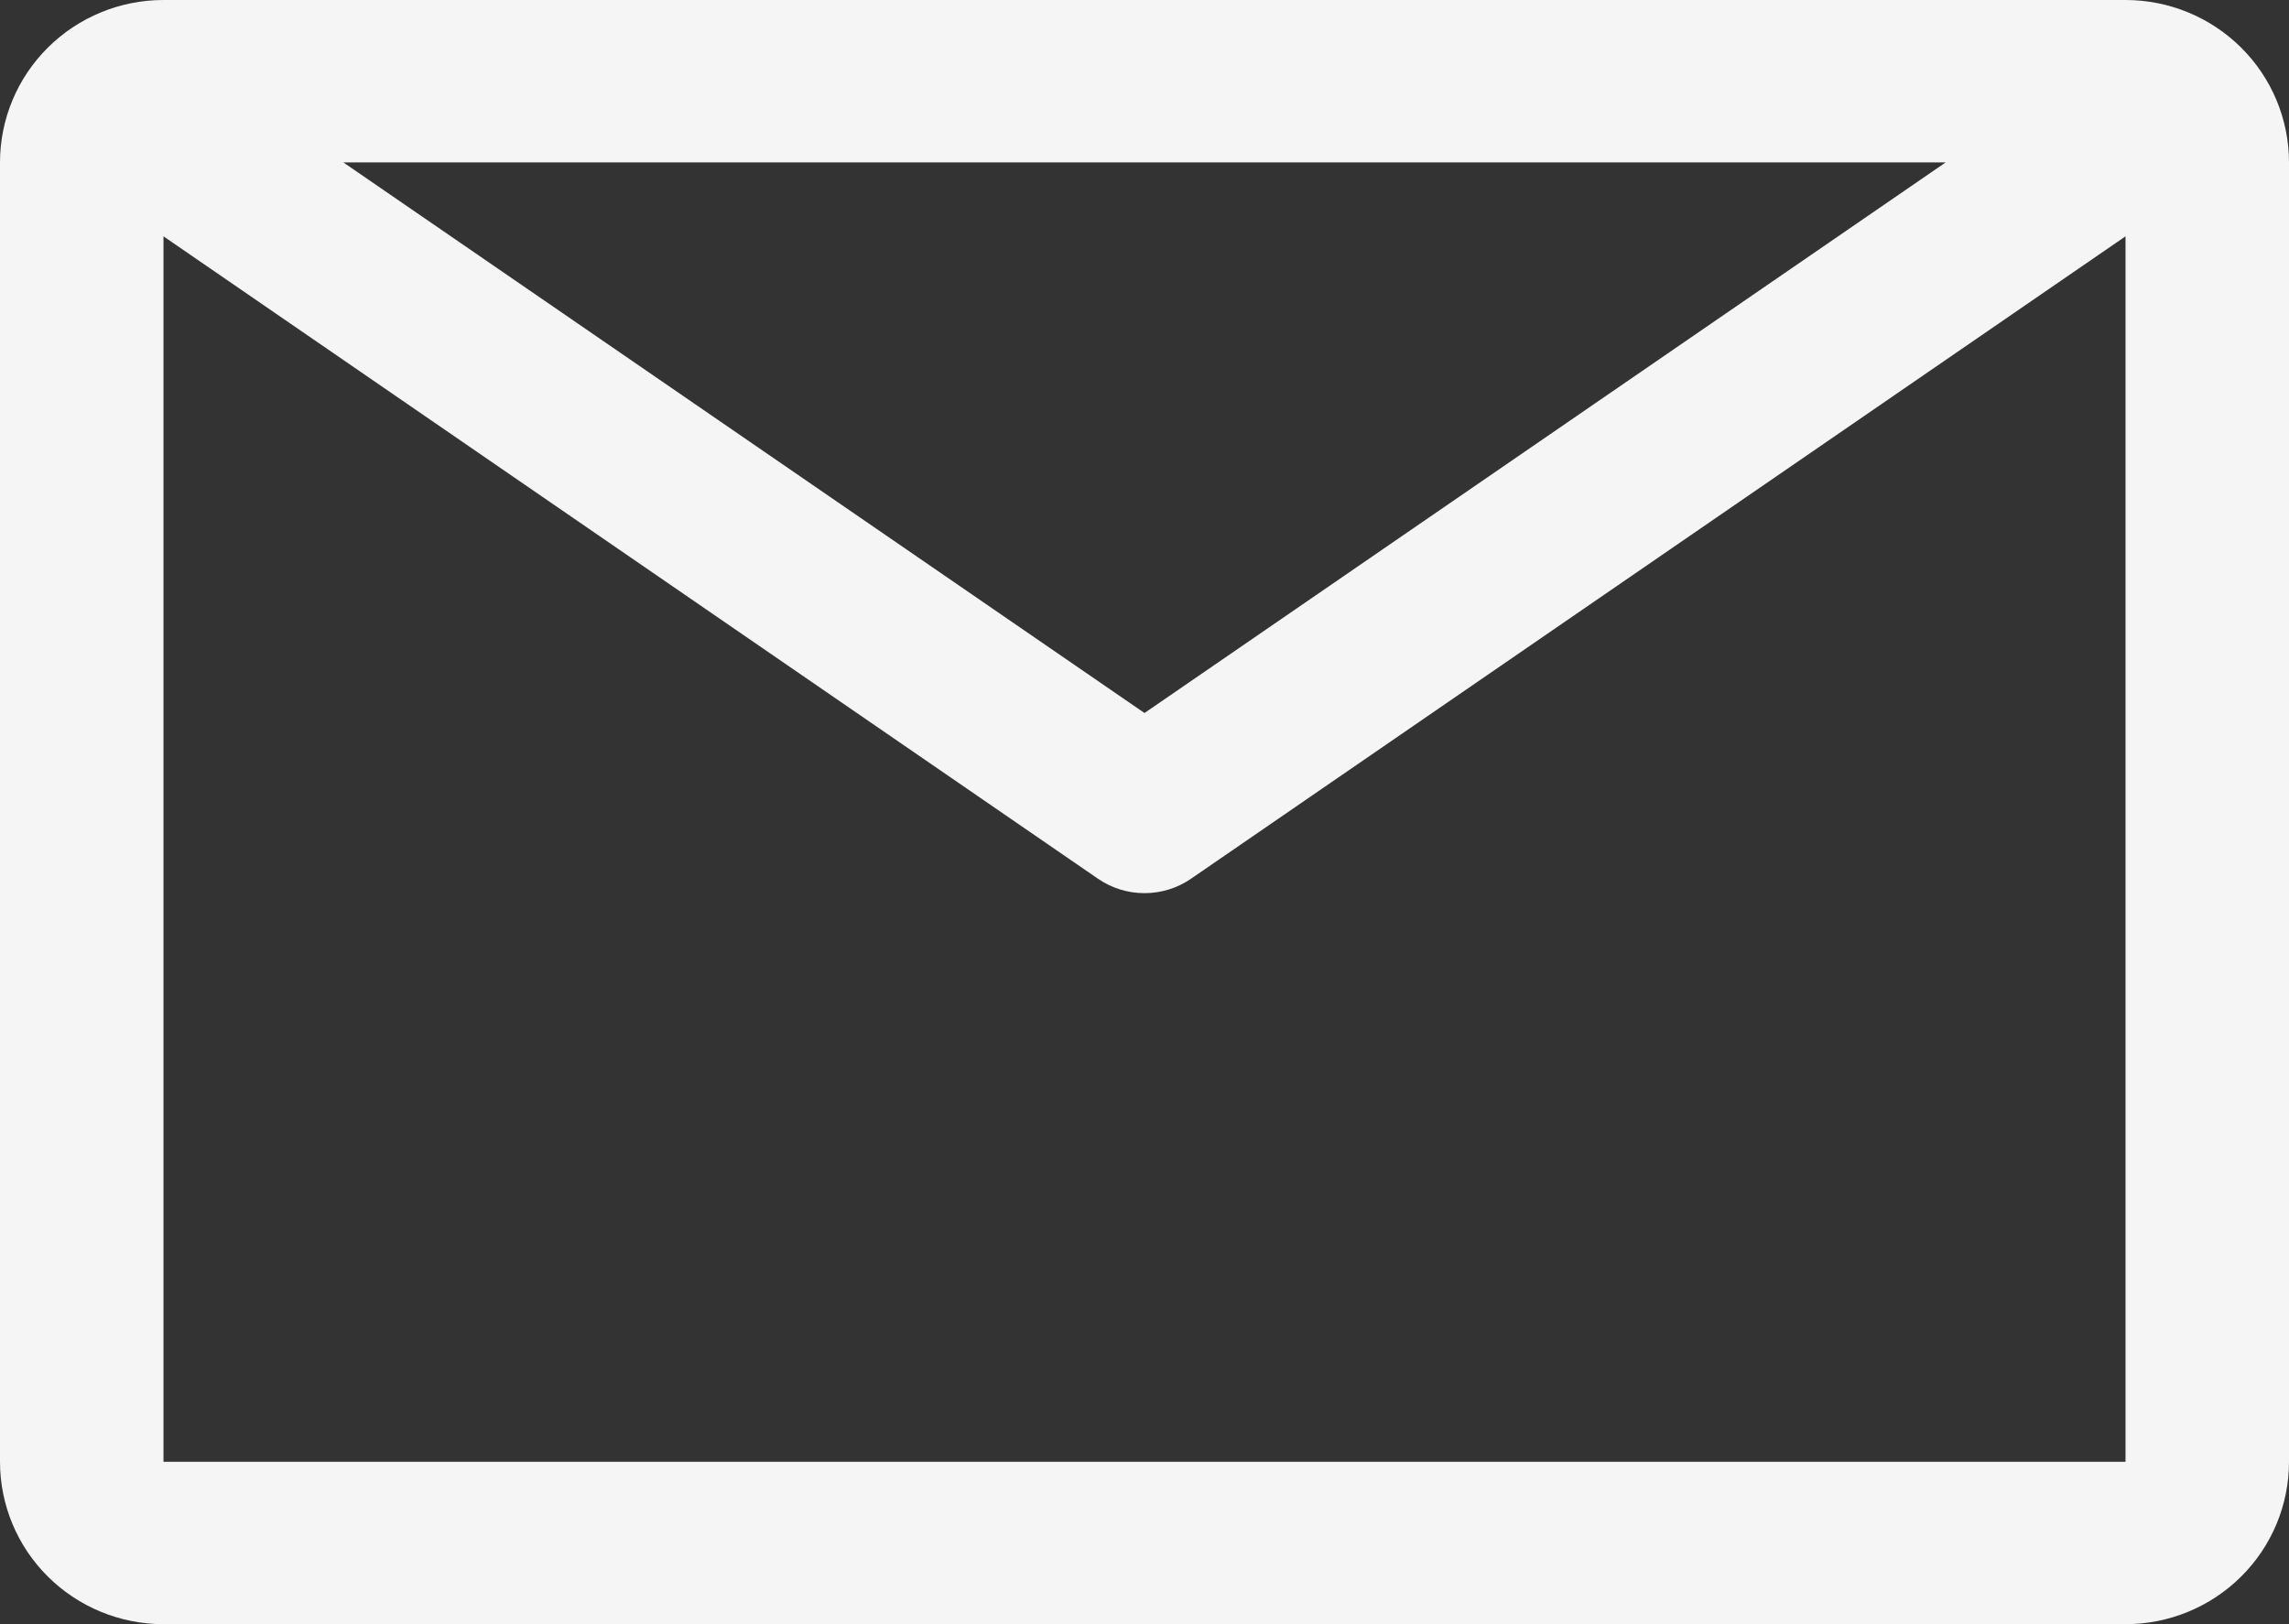 <svg width="31" height="22" viewBox="0 0 31 22" fill="none" xmlns="http://www.w3.org/2000/svg">
<rect x="0" y="0" width="31" height="22" fill="#333333" stroke="none"/>
<path d="M28.786 0H2.214C1.627 0 1.064 0.232 0.649 0.644C0.233 1.057 0 1.617 0 2.2V19.8C0 20.384 0.233 20.943 0.649 21.356C1.064 21.768 1.627 22 2.214 22H28.786C29.373 22 29.936 21.768 30.351 21.356C30.767 20.943 31 20.384 31 19.8V2.2C31 1.617 30.767 1.057 30.351 0.644C29.936 0.232 29.373 0 28.786 0ZM26.35 2.2L15.5 9.658L4.65 2.2H26.35ZM2.214 19.8V3.201L14.869 11.902C15.054 12.03 15.274 12.098 15.5 12.098C15.726 12.098 15.946 12.03 16.131 11.902L28.786 3.201V19.8H2.214Z" fill="#F5F5F5"/>
</svg>
